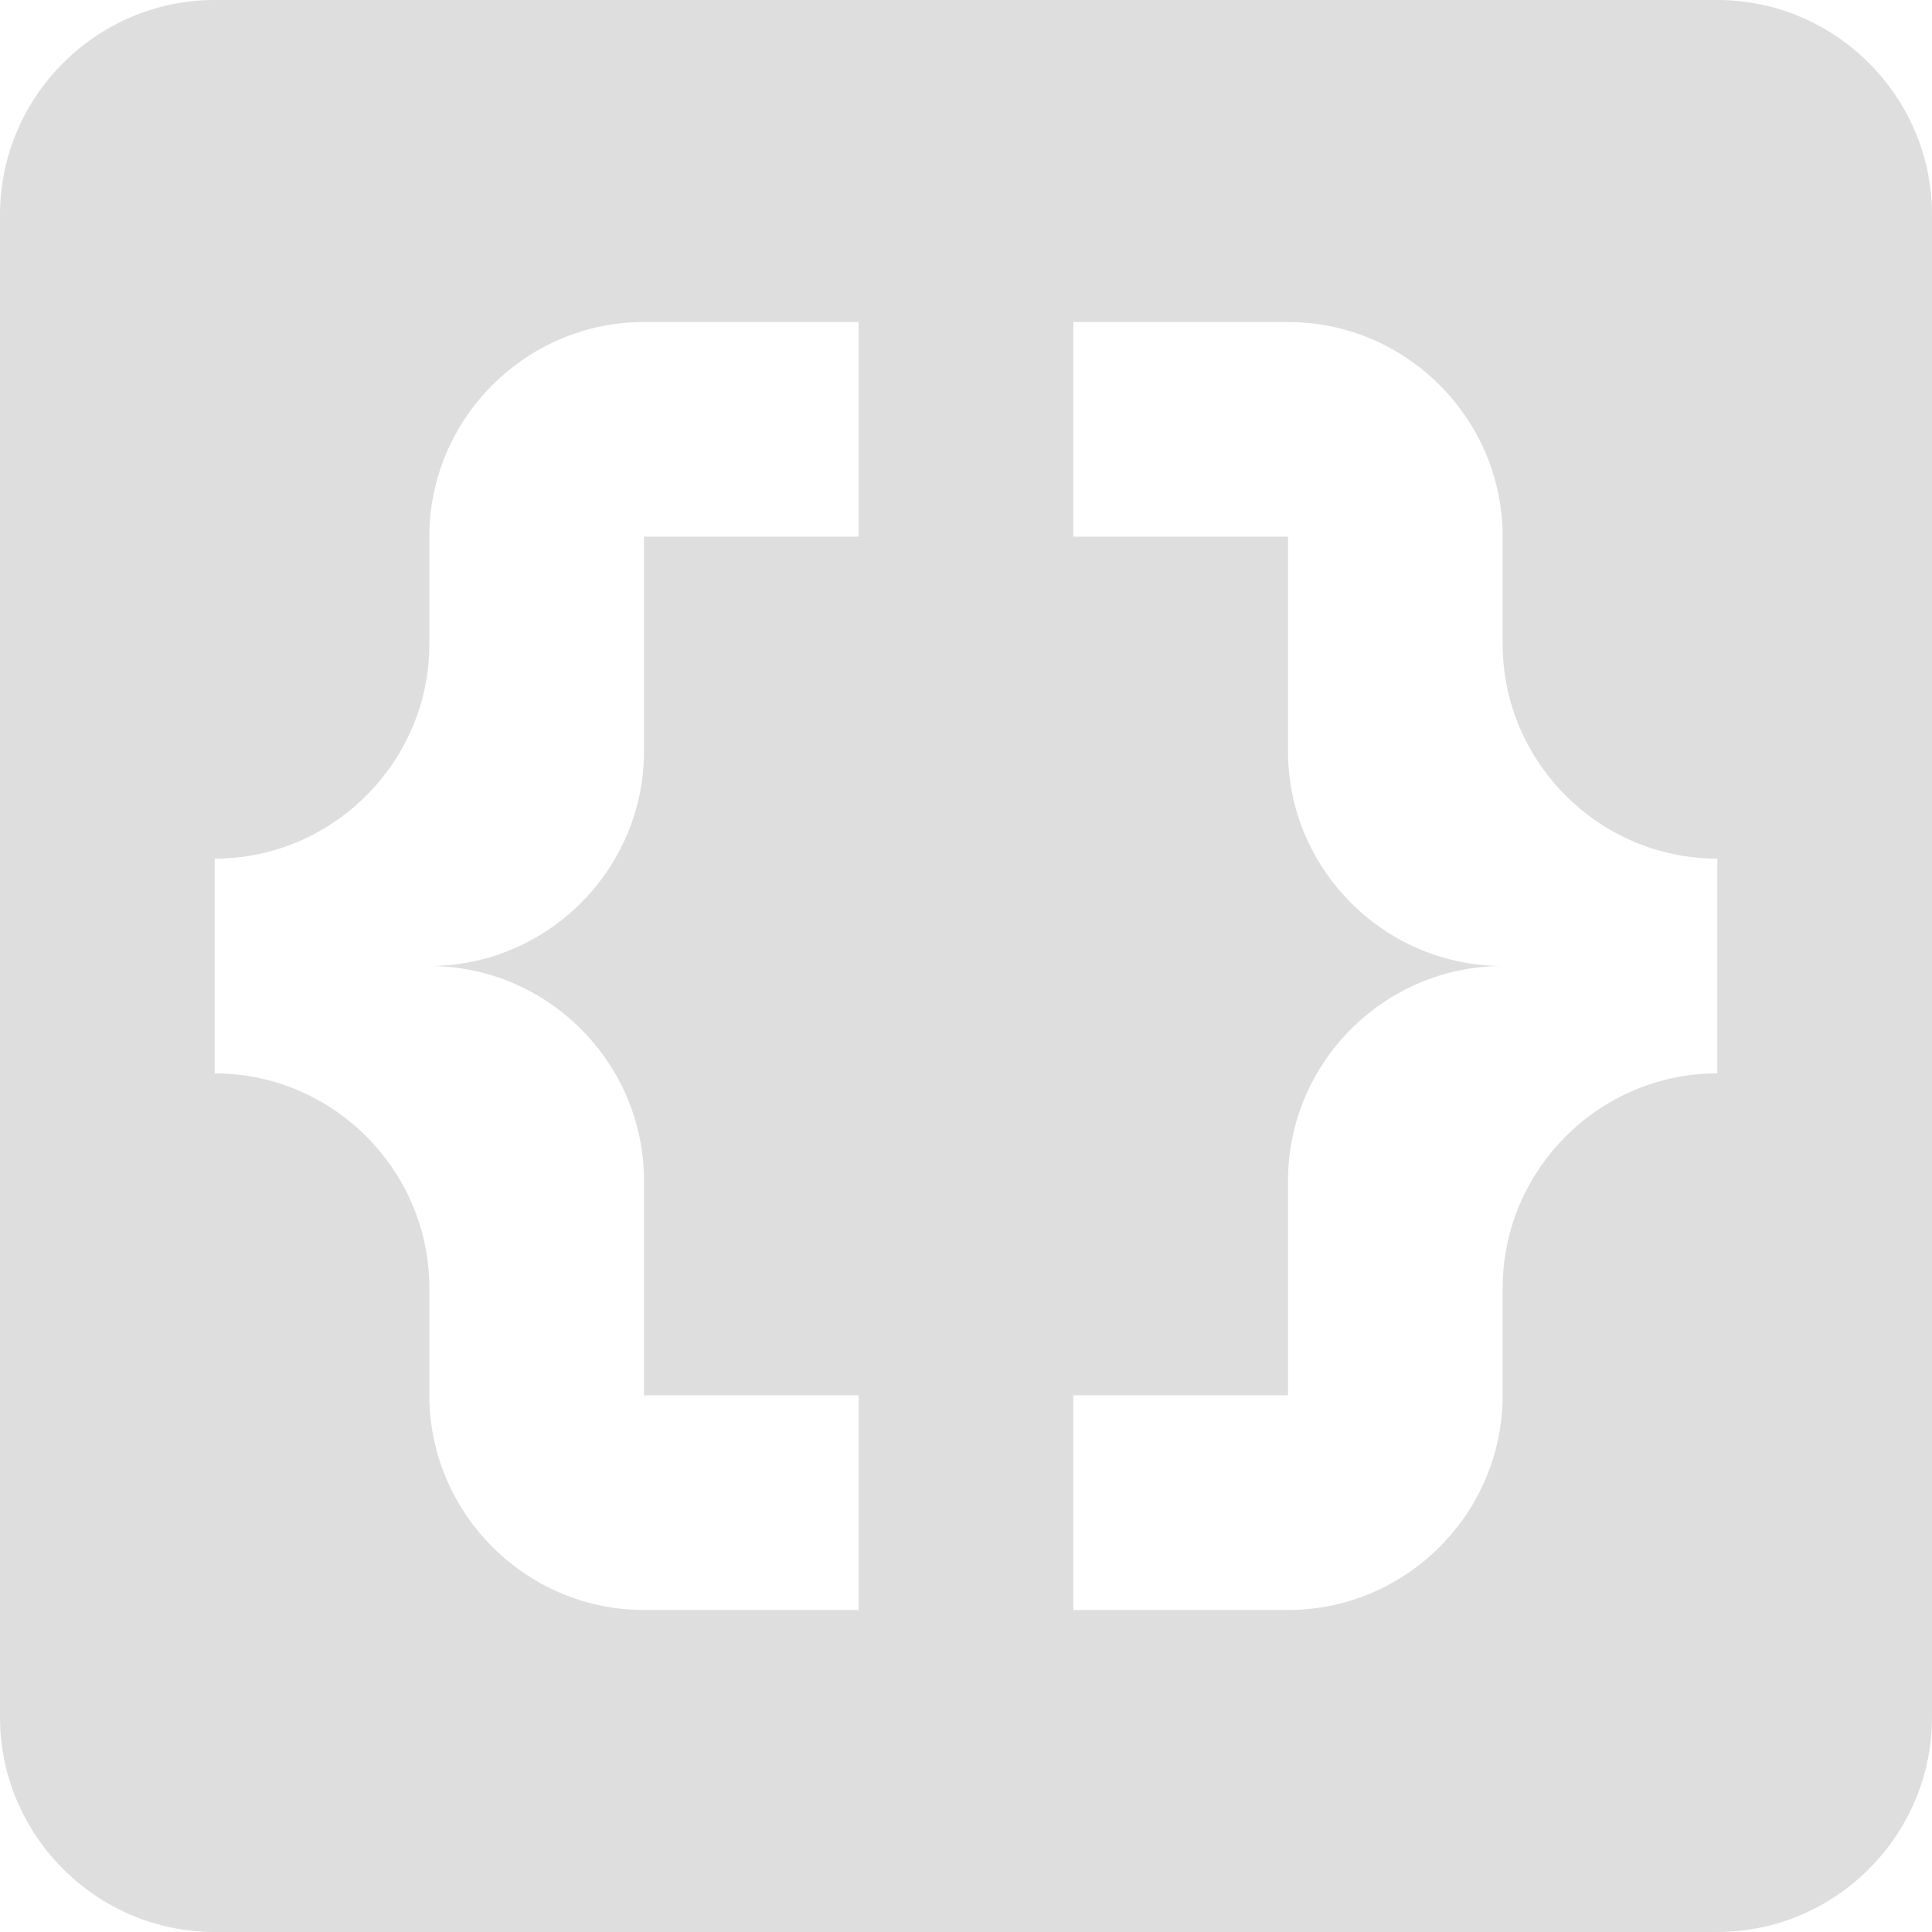 <svg width="84" height="84" viewBox="0 0 84 84" fill="none" xmlns="http://www.w3.org/2000/svg">
<path d="M74.667 0H9.333C4.2 0 0 4.2 0 9.333V74.667C0 79.8 4.2 84 9.333 84H74.667C79.8 84 84 79.8 84 74.667V9.333C84 4.2 79.8 0 74.667 0ZM37.333 23.333H28V32.667C28 37.8 23.8 42 18.667 42C23.8 42 28 46.2 28 51.333V60.667H37.333V70H28C22.867 70 18.667 65.8 18.667 60.667V56C18.667 50.867 14.467 46.667 9.333 46.667V37.333C14.467 37.333 18.667 33.133 18.667 28V23.333C18.667 18.2 22.867 14 28 14H37.333V23.333ZM74.667 46.667C69.533 46.667 65.333 50.867 65.333 56V60.667C65.333 65.8 61.133 70 56 70H46.667V60.667H56V51.333C56 46.2 60.2 42 65.333 42C60.2 42 56 37.8 56 32.667V23.333H46.667V14H56C61.133 14 65.333 18.2 65.333 23.333V28C65.333 33.133 69.533 37.333 74.667 37.333V46.667Z" fill="#DEDEDE"/>
</svg>
